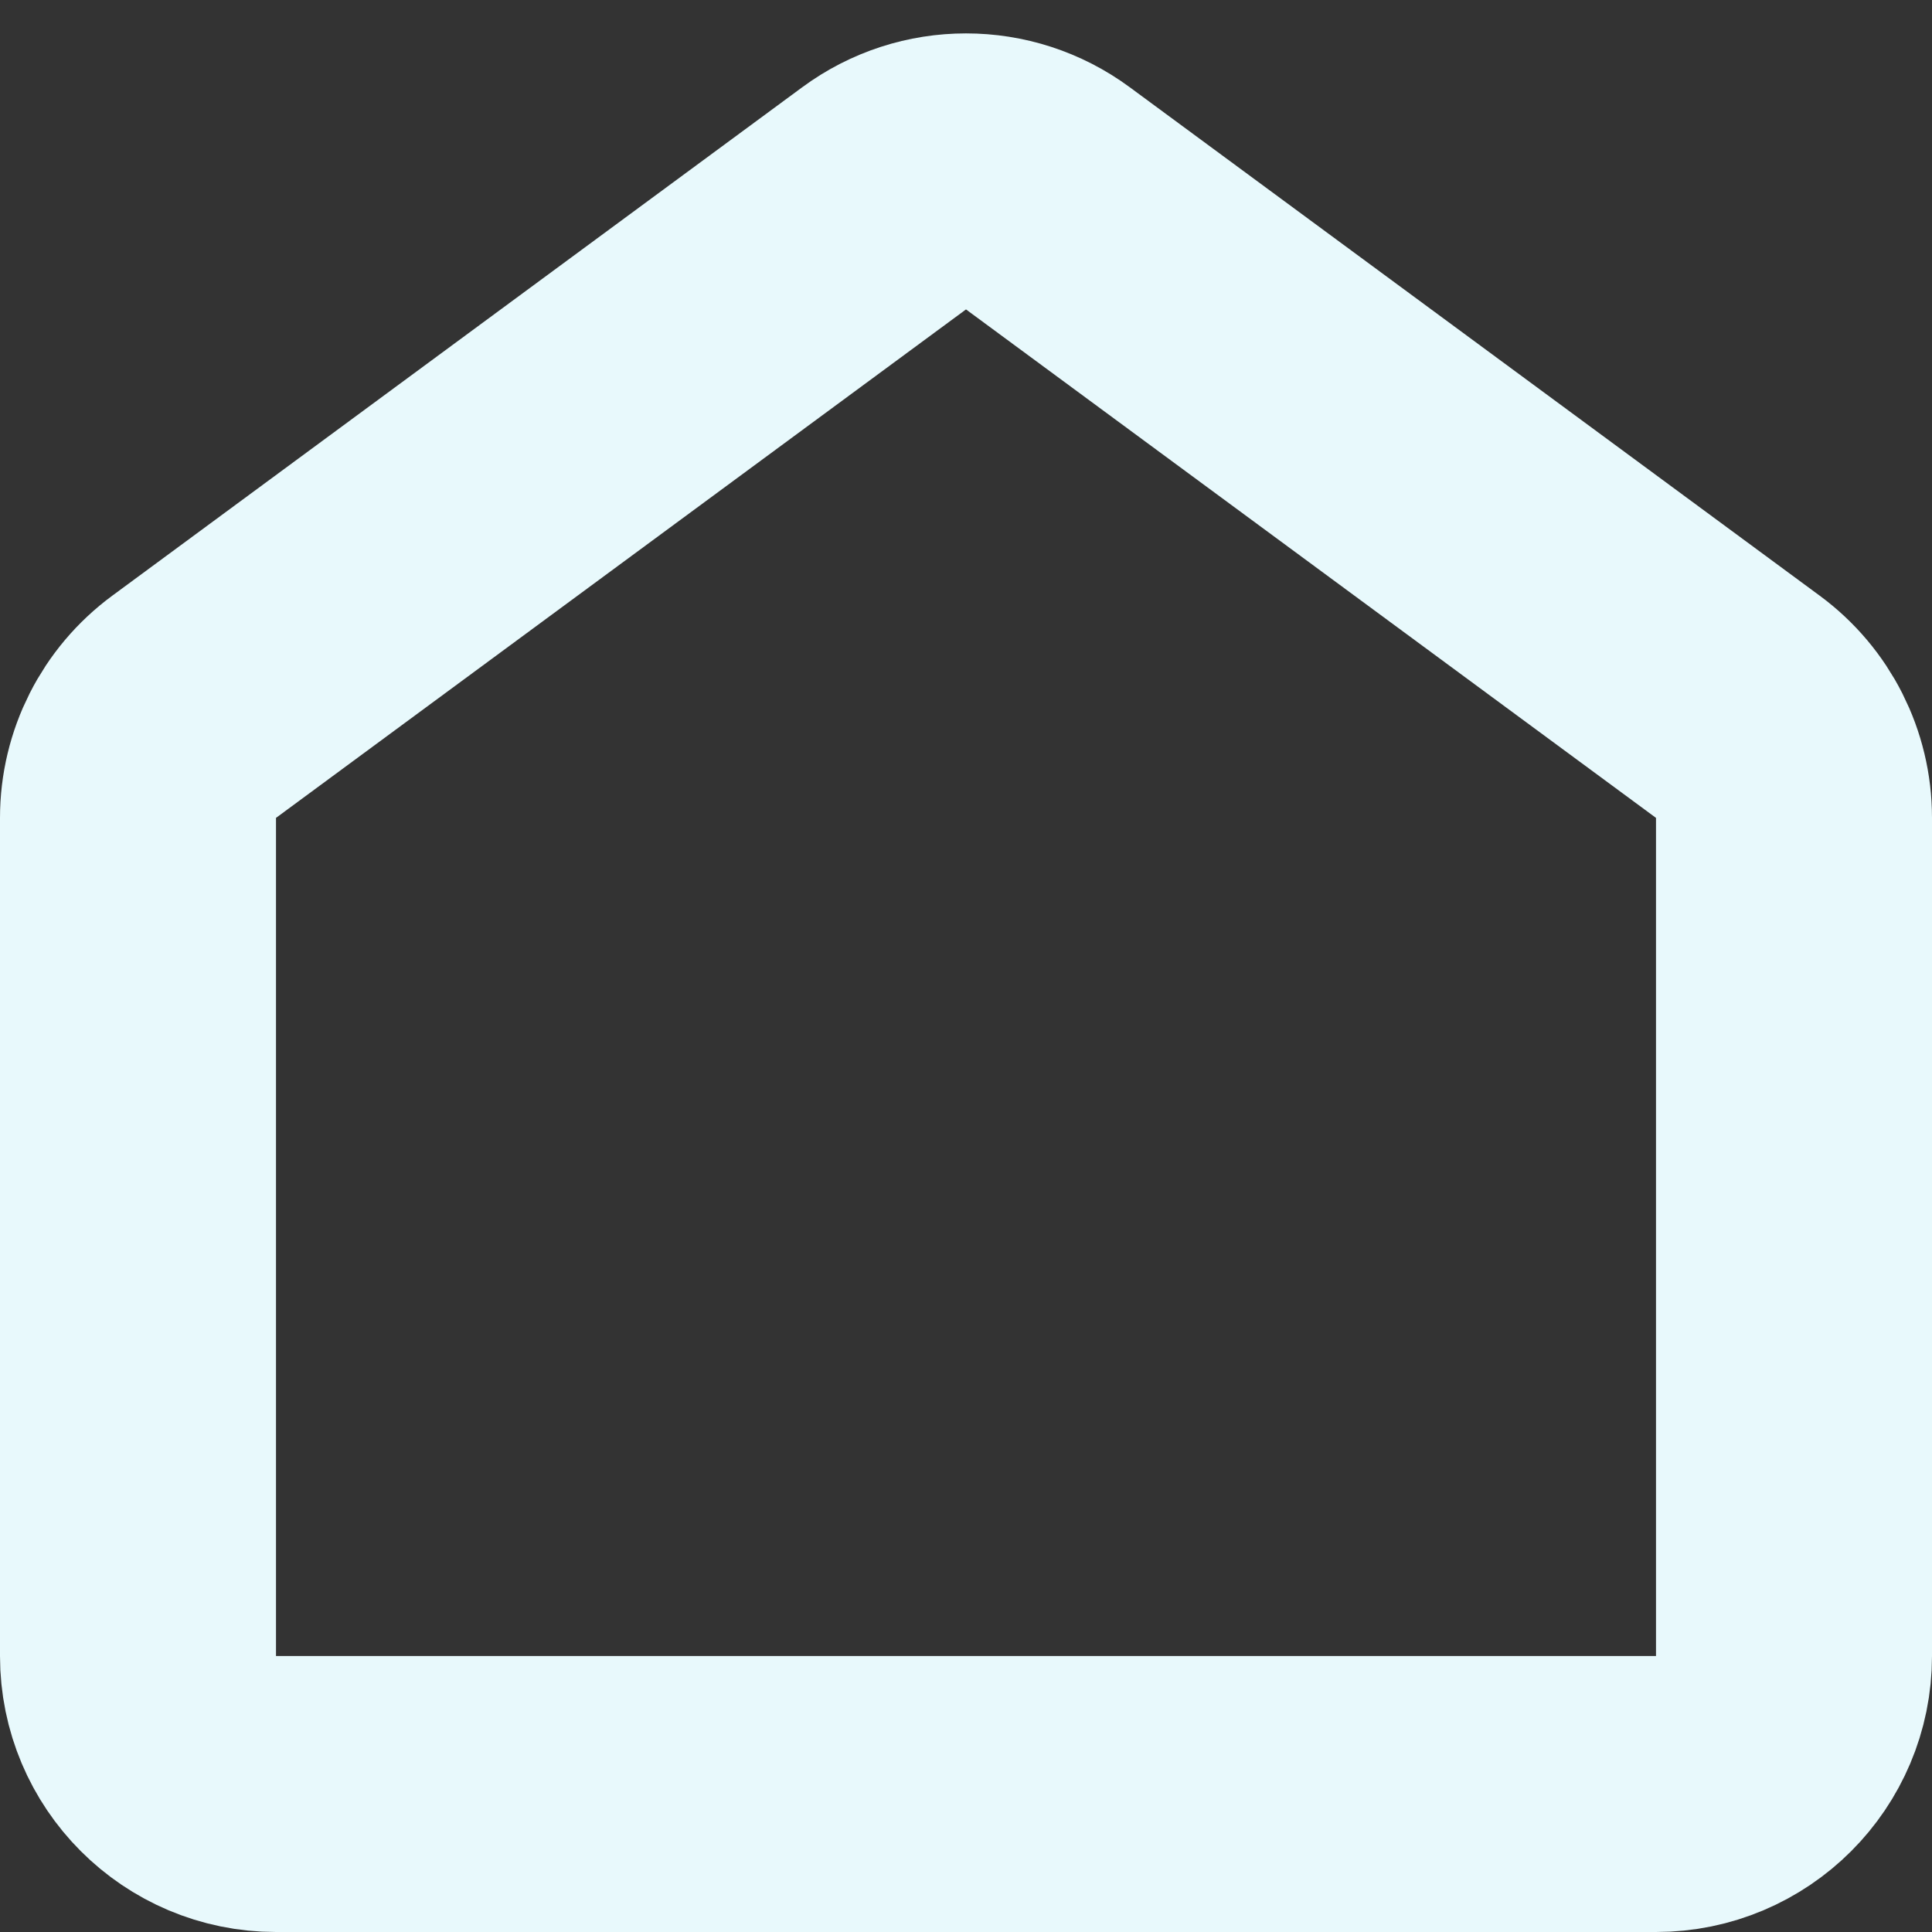 <svg width="28" height="28" viewBox="0 0 28 28" fill="none" xmlns="http://www.w3.org/2000/svg">
<rect x="0" y="0" width="28" height="28" fill="#333333" stroke="none"/>
<path d="M2.814 10.243L12.814 2.874C13.519 2.354 14.481 2.354 15.186 2.874L25.186 10.243C25.698 10.62 26 11.217 26 11.853V24C26 25.105 25.105 26 24 26H4C2.895 26 2 25.105 2 24V11.853C2 11.217 2.302 10.62 2.814 10.243Z" stroke="#E8F9FC" stroke-width="4"/>
</svg>
